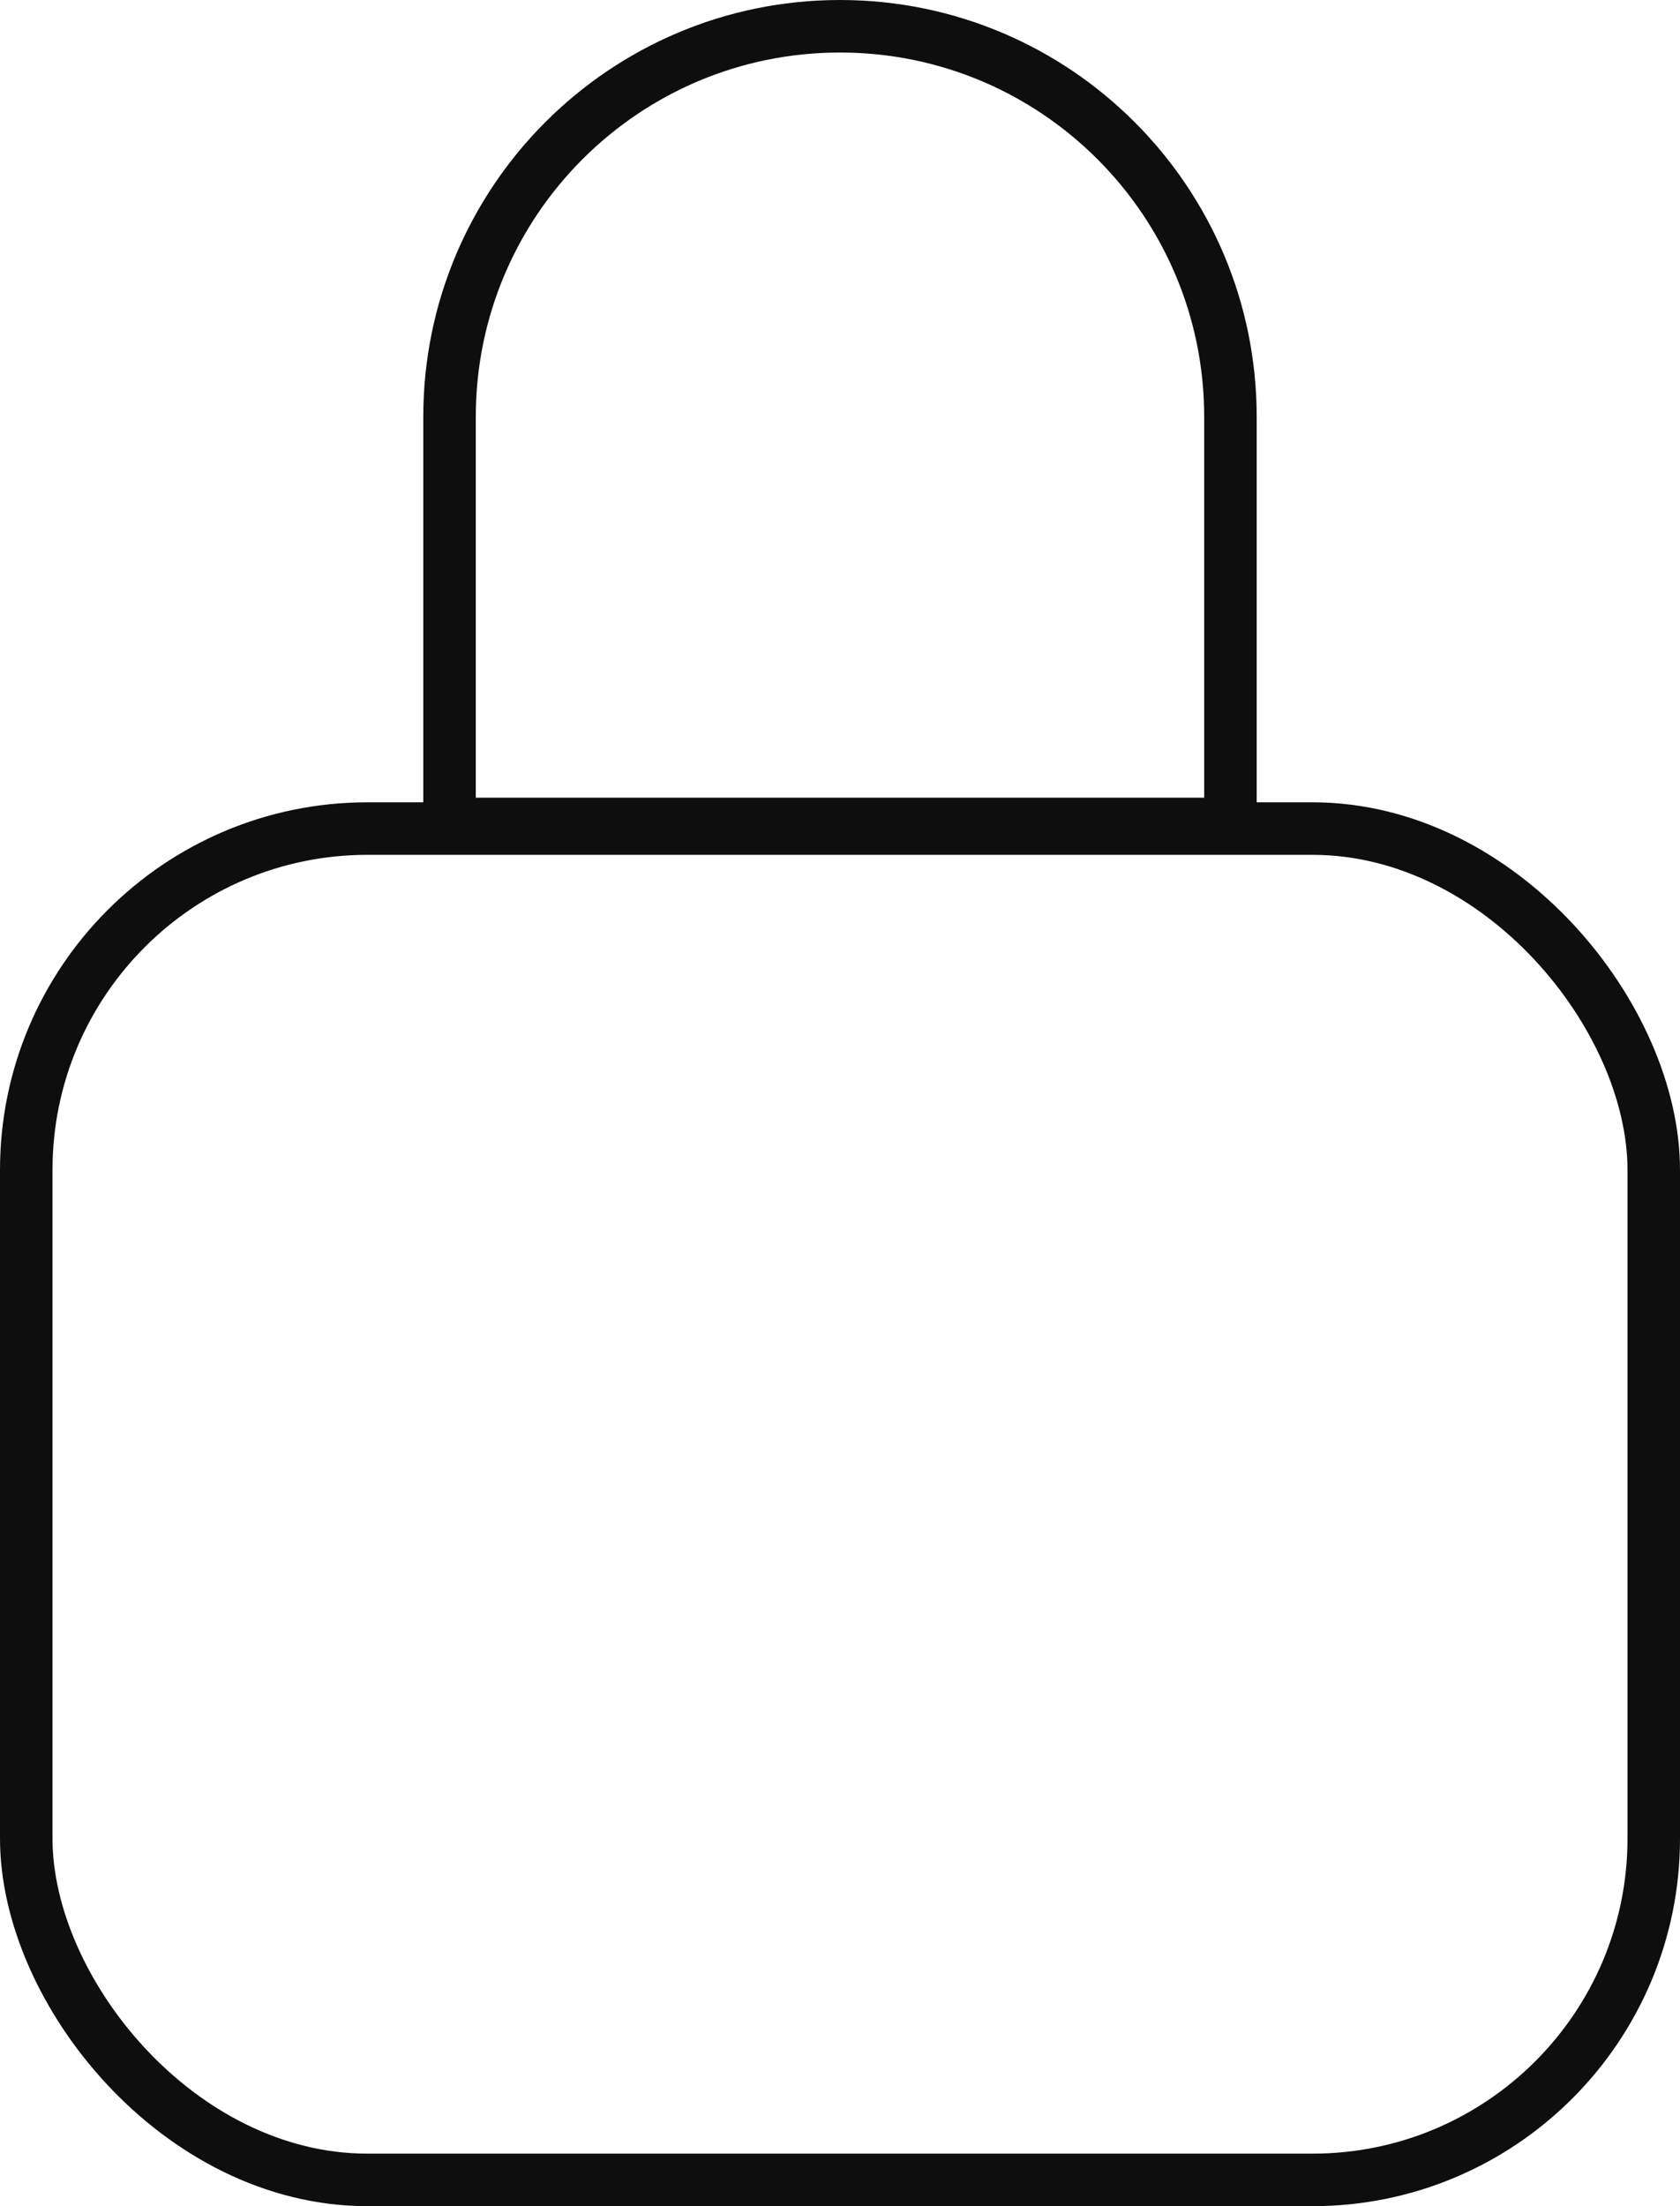 <svg width="64" height="84" viewBox="0 0 64 84" fill="none" xmlns="http://www.w3.org/2000/svg">
<g clip-path="url(#clip0_2766_29654)">
<rect x="1" y="31.548" width="62" height="51.452" rx="13" stroke="#0E0E0E" stroke-width="2"/>
<path d="M46.874 15.875V31.372H17.125V15.875C17.125 7.66 23.785 1 32 1C40.215 1 46.874 7.66 46.874 15.875Z" stroke="#0E0E0E" stroke-width="2"/>
</g>
<defs>
<clipPath id="clip0_2766_29654">
<rect width="64" height="84" fill="white"/>
</clipPath>
</defs>
</svg>
